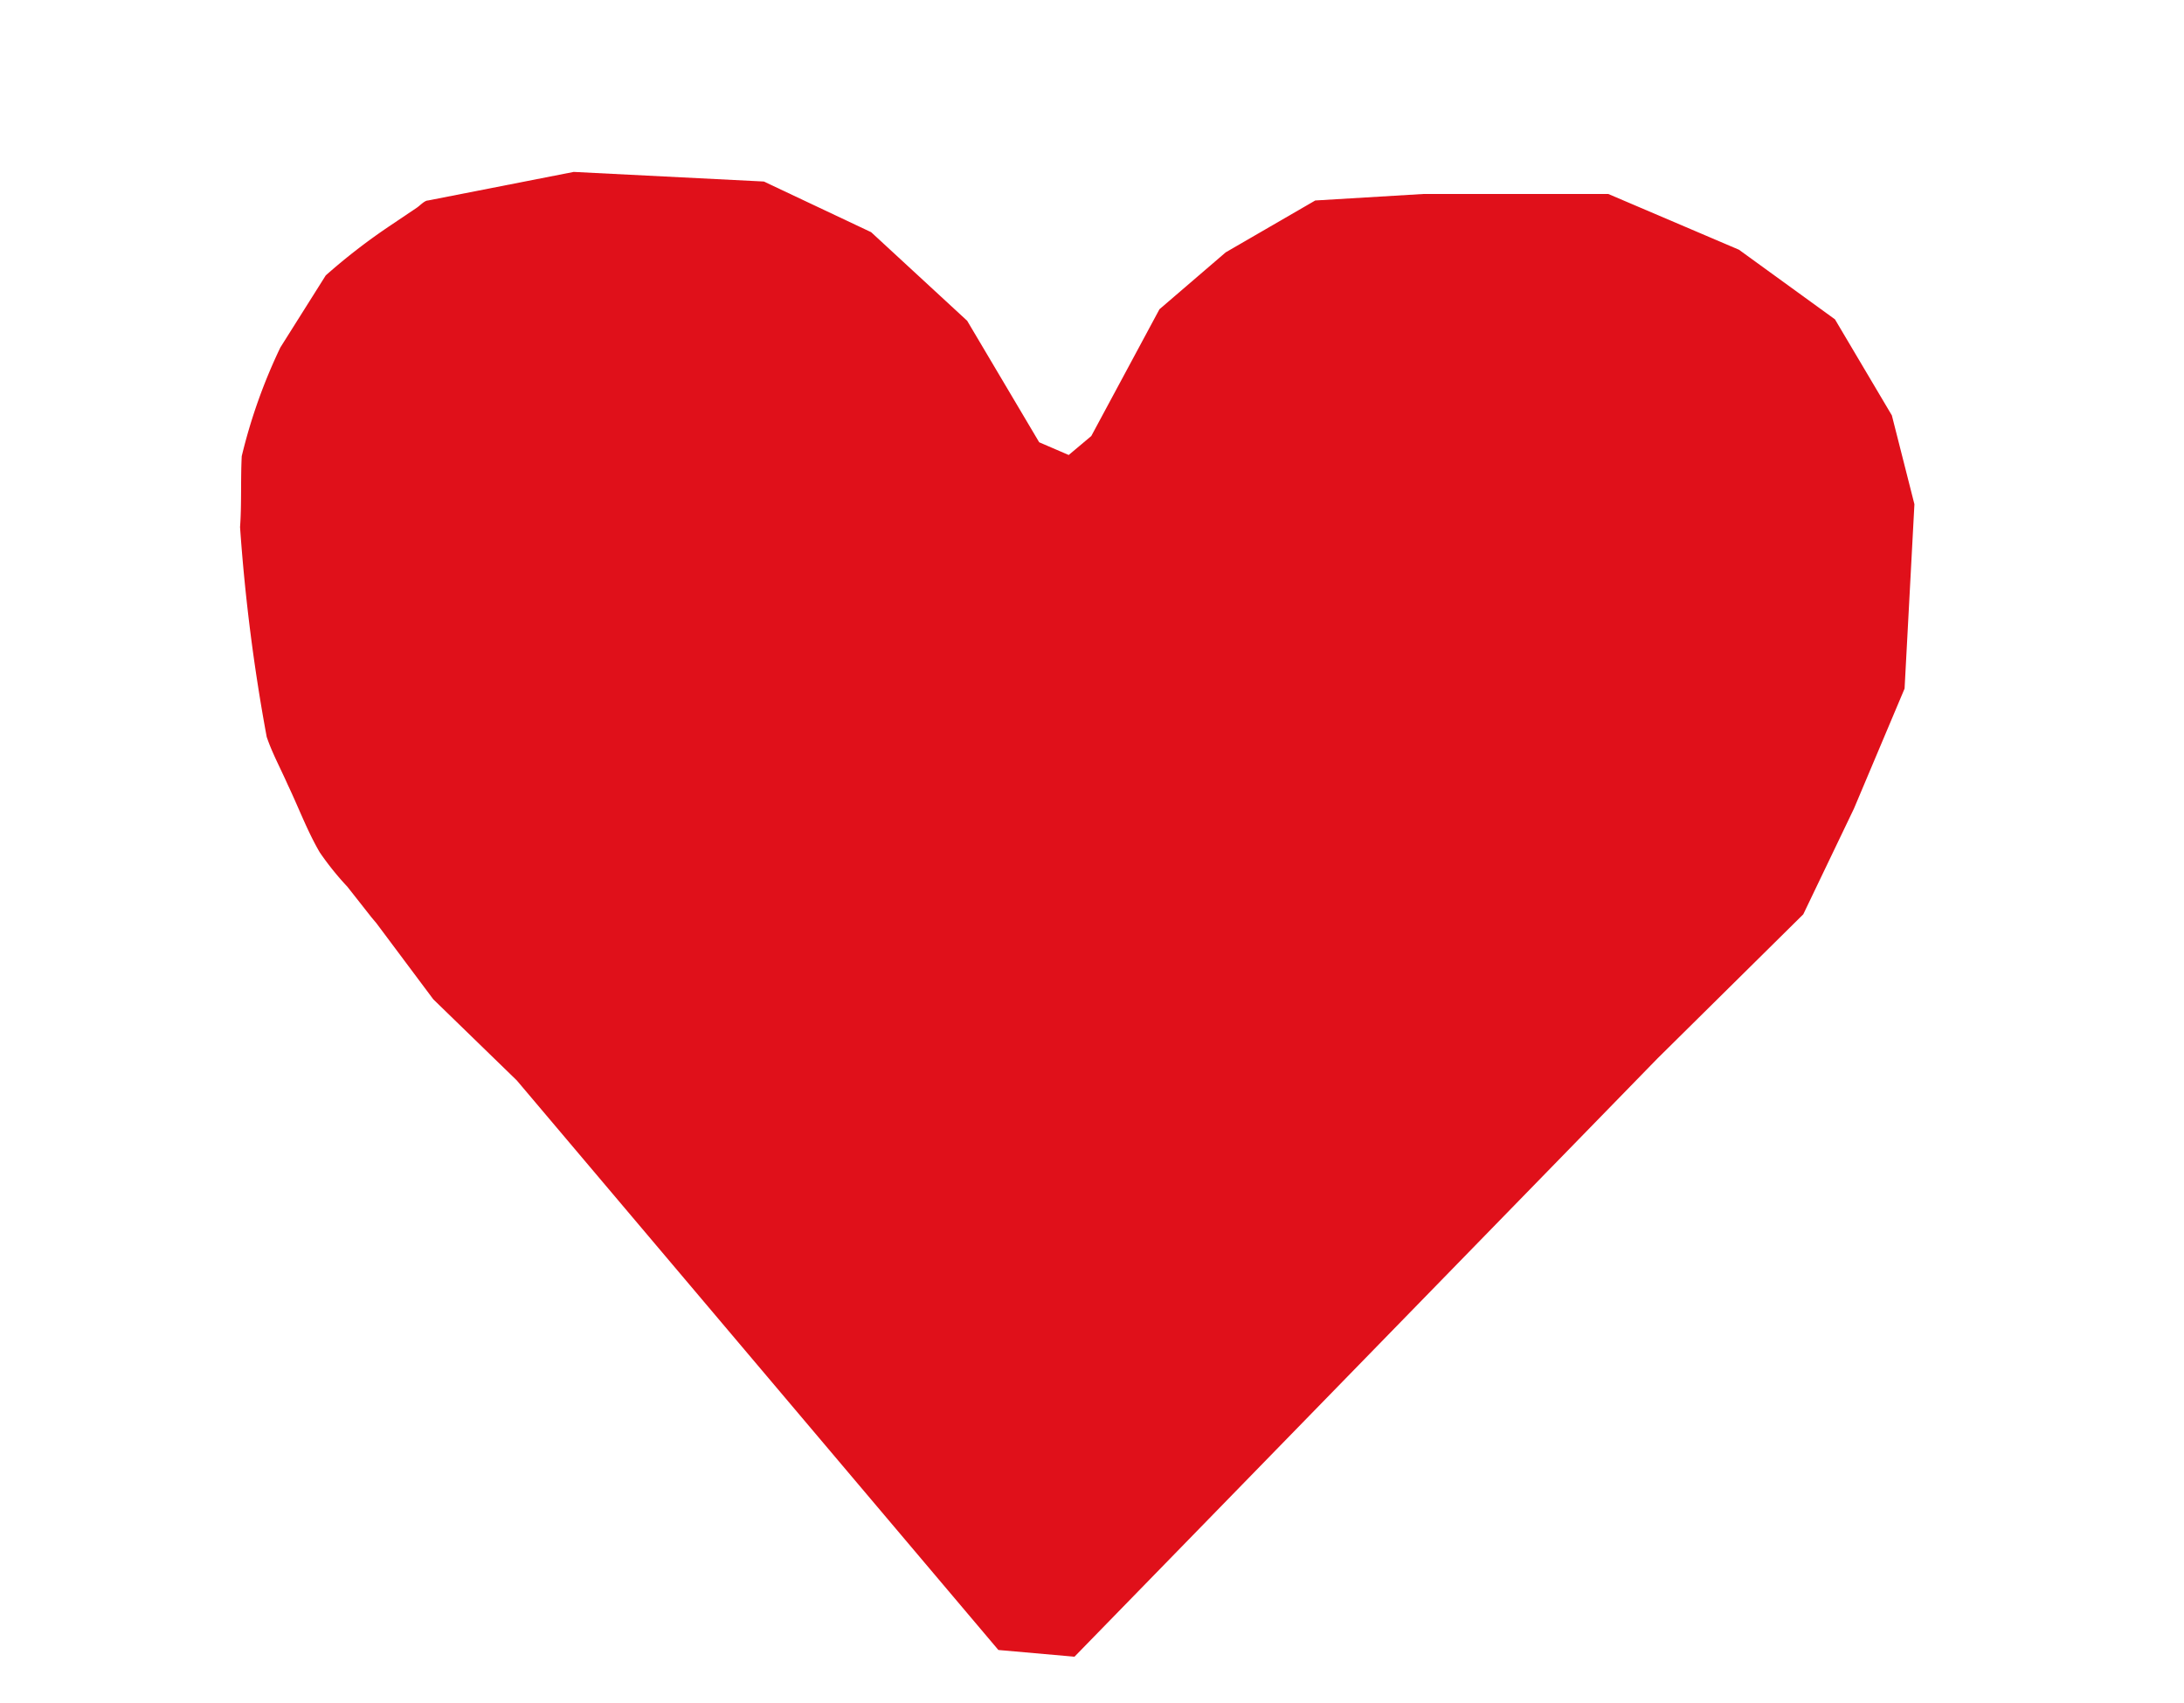 <svg id="Layer_1" data-name="Layer 1" xmlns="http://www.w3.org/2000/svg" xmlns:xlink="http://www.w3.org/1999/xlink" viewBox="0 0 90.98 70.93"><defs><style>.cls-1{fill:none;}.cls-2{clip-path:url(#clip-path);}.cls-3{fill:#e0101a;}</style><clipPath id="clip-path"><rect class="cls-1" x="1" y="0.16" width="87.75" height="69.84"/></clipPath></defs><title>Artboard 1</title><g class="cls-2"><path class="cls-3" d="M43.29,18.42l-3-5.06-4-3.69L31.82,7.56l-7.92-.4L17.83,8.35c-.15,0-.35.23-.48.31l-1.07.72a25.19,25.19,0,0,0-2.71,2.09l-1.89,3A22.79,22.79,0,0,0,10.07,19c-.05,1,0,2-.07,2.95a77.27,77.27,0,0,0,1.11,8.74c.23.68.58,1.32.88,2,.44.92.81,1.92,1.33,2.81h0a12,12,0,0,0,1.15,1.43l1,1.27.21.25,2.37,3.17L21.53,45,41.59,68.72l3.17.28L69.05,44.08l6.07-6,2.11-4.4,2.11-5L79.75,21l-.94-3.7-2.37-4-4-2.9L67,8.08H59.28l-4.49.27-3.73,2.16L48.3,12.88l-2.84,5.28-.94.79Z"/></g></svg>